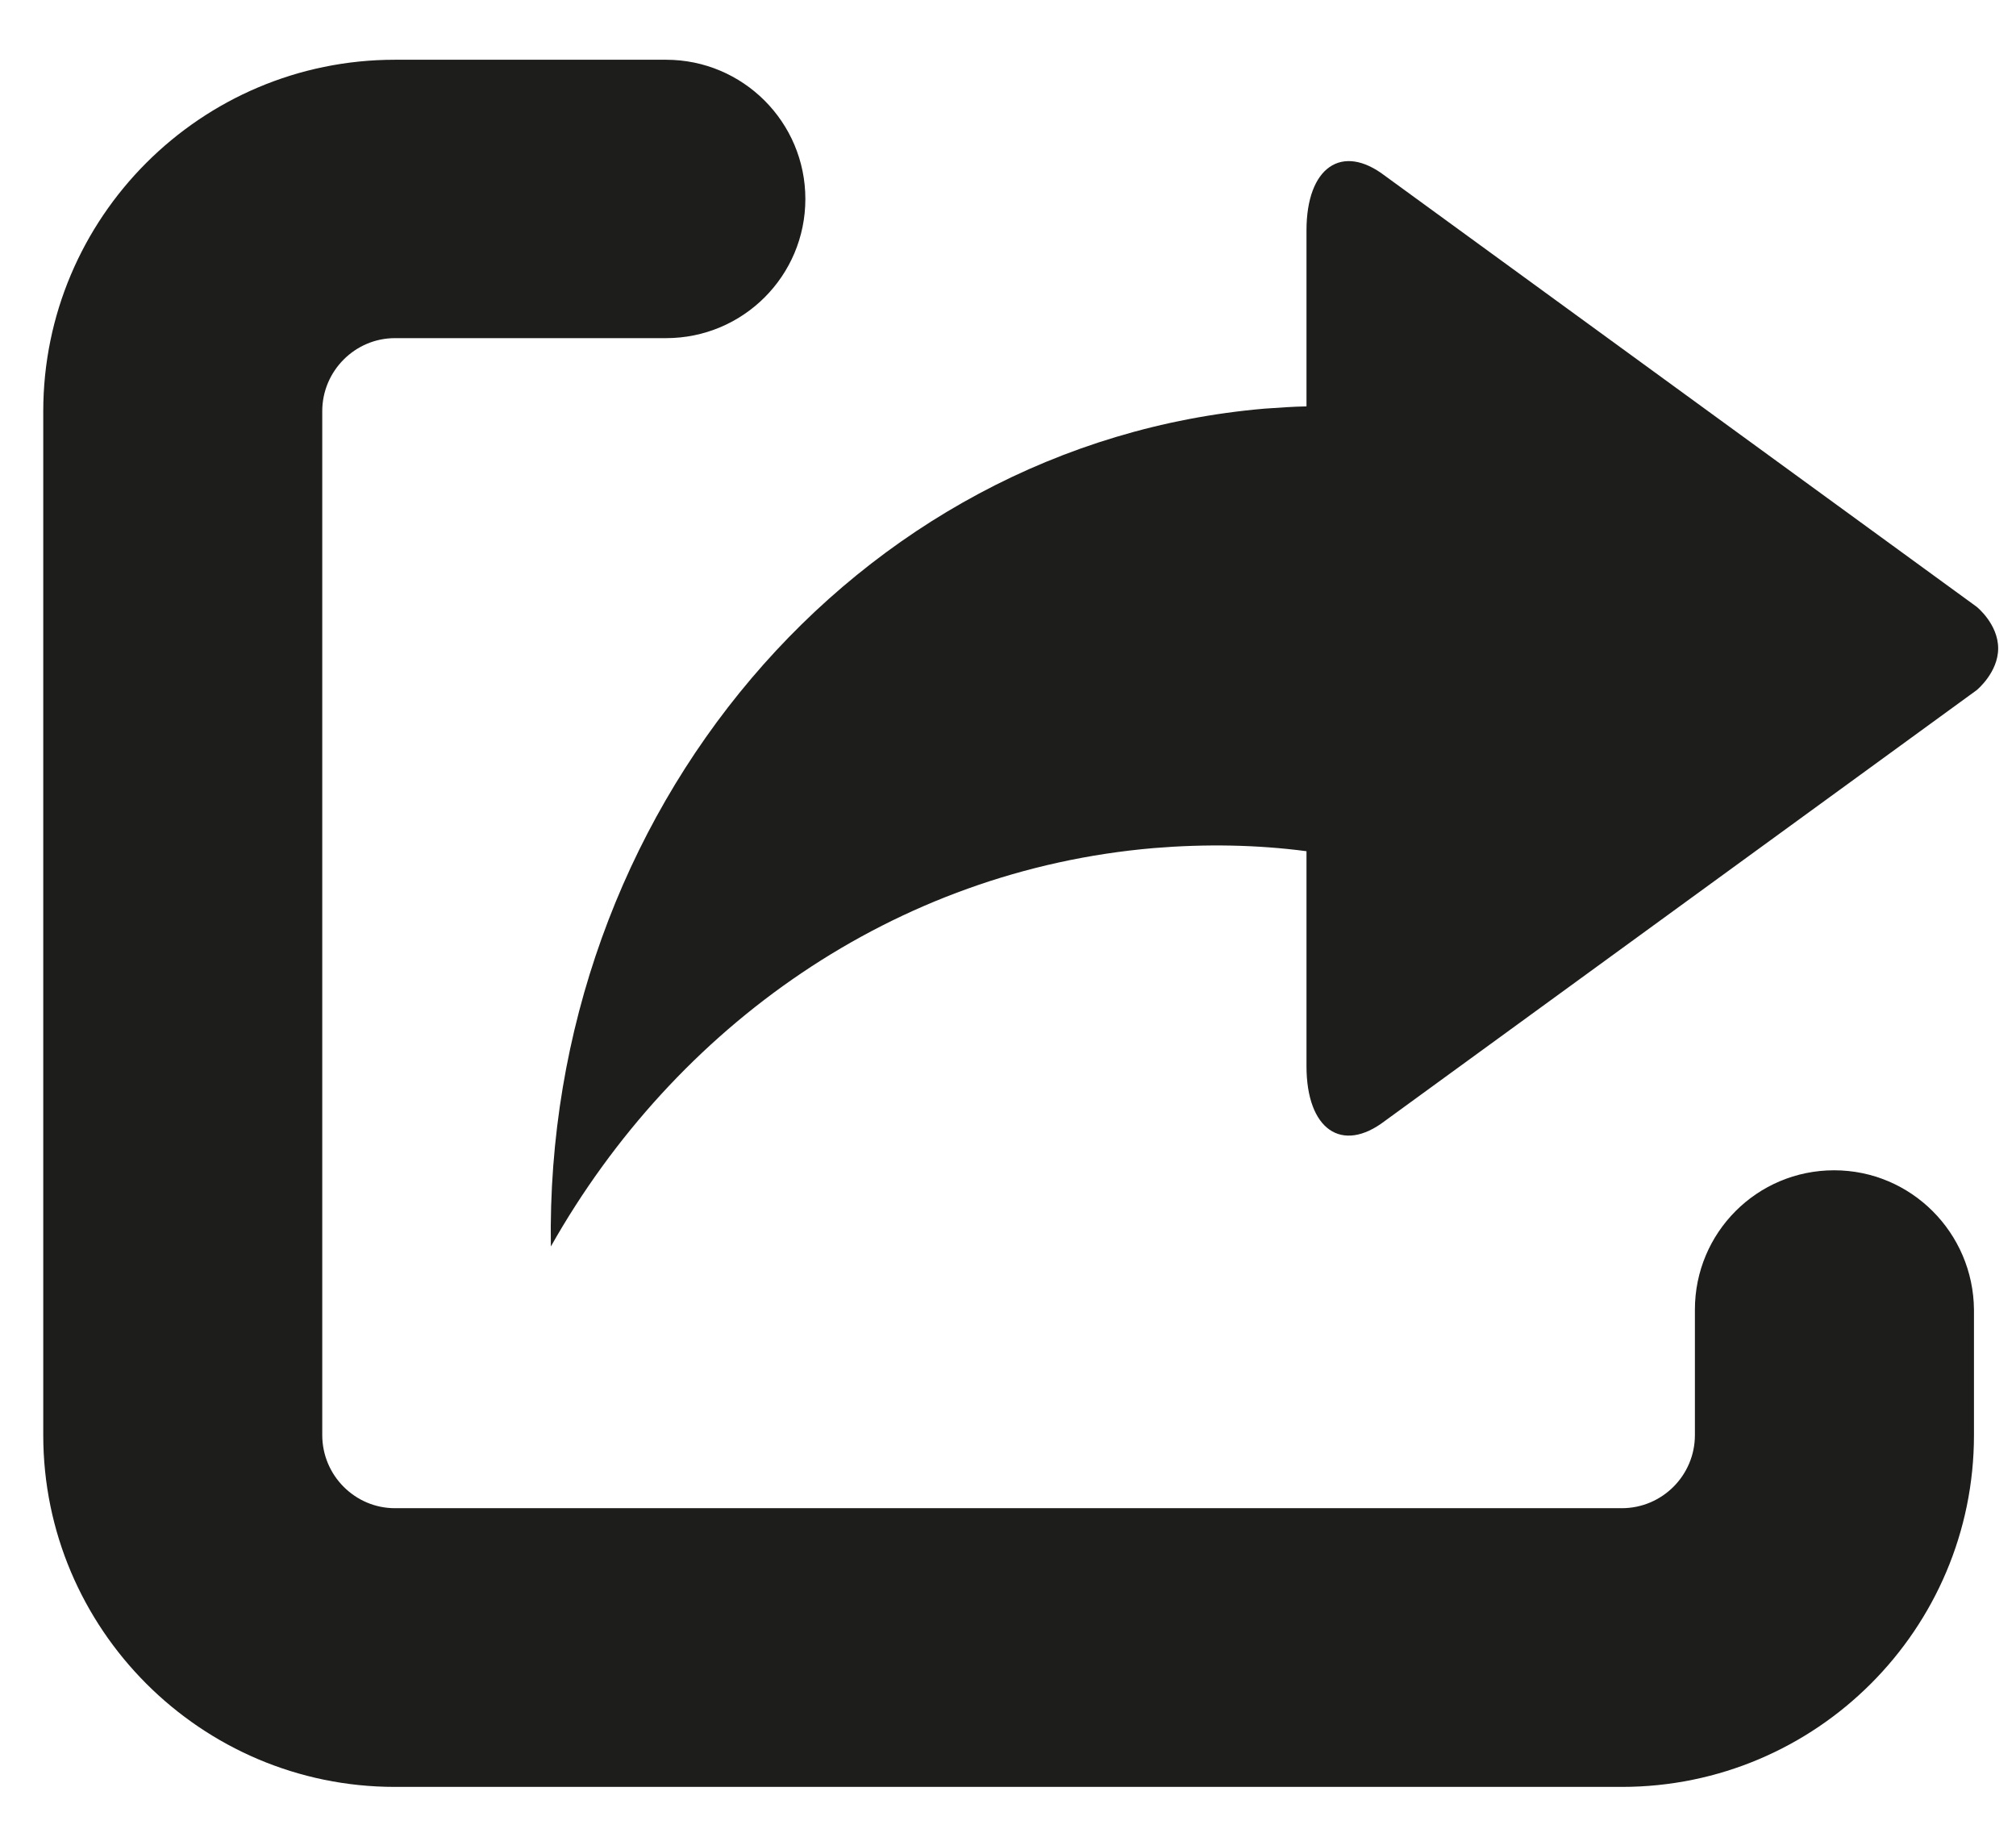 <?xml version="1.0" encoding="UTF-8" standalone="no"?>
<svg width="33px" height="30px" viewBox="0 0 33 30" version="1.1" xmlns="http://www.w3.org/2000/svg" xmlns:xlink="http://www.w3.org/1999/xlink">
    <!-- Generator: Sketch 40.3 (33839) - http://www.bohemiancoding.com/sketch -->
    <title>send</title>
    <desc>Created with Sketch.</desc>
    <defs></defs>
    <g id="Symbols" stroke="none" stroke-width="1" fill="none" fill-rule="evenodd">
        <g id="send" fill="#1D1D1B">
            <path d="M20.698,6.689 C20.93,6.673 21.157,6.656 21.386,6.652 L21.386,3.771 C21.386,2.738 21.965,2.337 22.671,2.878 L32.357,9.933 C32.357,9.933 32.708,10.214 32.708,10.613 C32.708,11.009 32.357,11.296 32.357,11.296 L22.671,18.347 C21.965,18.888 21.386,18.49 21.386,17.451 L21.386,13.933 C20.571,13.826 19.735,13.812 18.884,13.882 C14.644,14.246 11.057,16.79 9.017,20.403 C8.906,13.316 13.987,7.267 20.698,6.689 L20.698,6.689 Z" id="Shape"></path>
            <path d="M30.023,19.156 C28.76,19.156 27.744,20.177 27.744,21.437 L27.744,23.49 C27.744,24.152 27.206,24.687 26.548,24.687 L6.464,24.687 C5.813,24.687 5.275,24.152 5.275,23.49 L5.275,12.617 L5.275,12.617 L5.275,6.73 C5.275,6.072 5.812,5.535 6.464,5.535 L10.902,5.535 C12.163,5.535 13.183,4.517 13.183,3.257 C13.183,1.999 12.162,0.978 10.902,0.978 L6.464,0.978 C3.286,0.978 0.708,3.562 0.708,6.734 L0.708,8.966 L0.708,8.97 L0.708,23.491 C0.708,26.663 3.288,29.249 6.464,29.249 L26.548,29.249 C29.732,29.249 32.312,26.665 32.312,23.491 L32.312,21.438 C32.301,20.177 31.281,19.156 30.023,19.156 L30.023,19.156 Z" id="Shape"></path>
        </g>
    </g>
</svg>